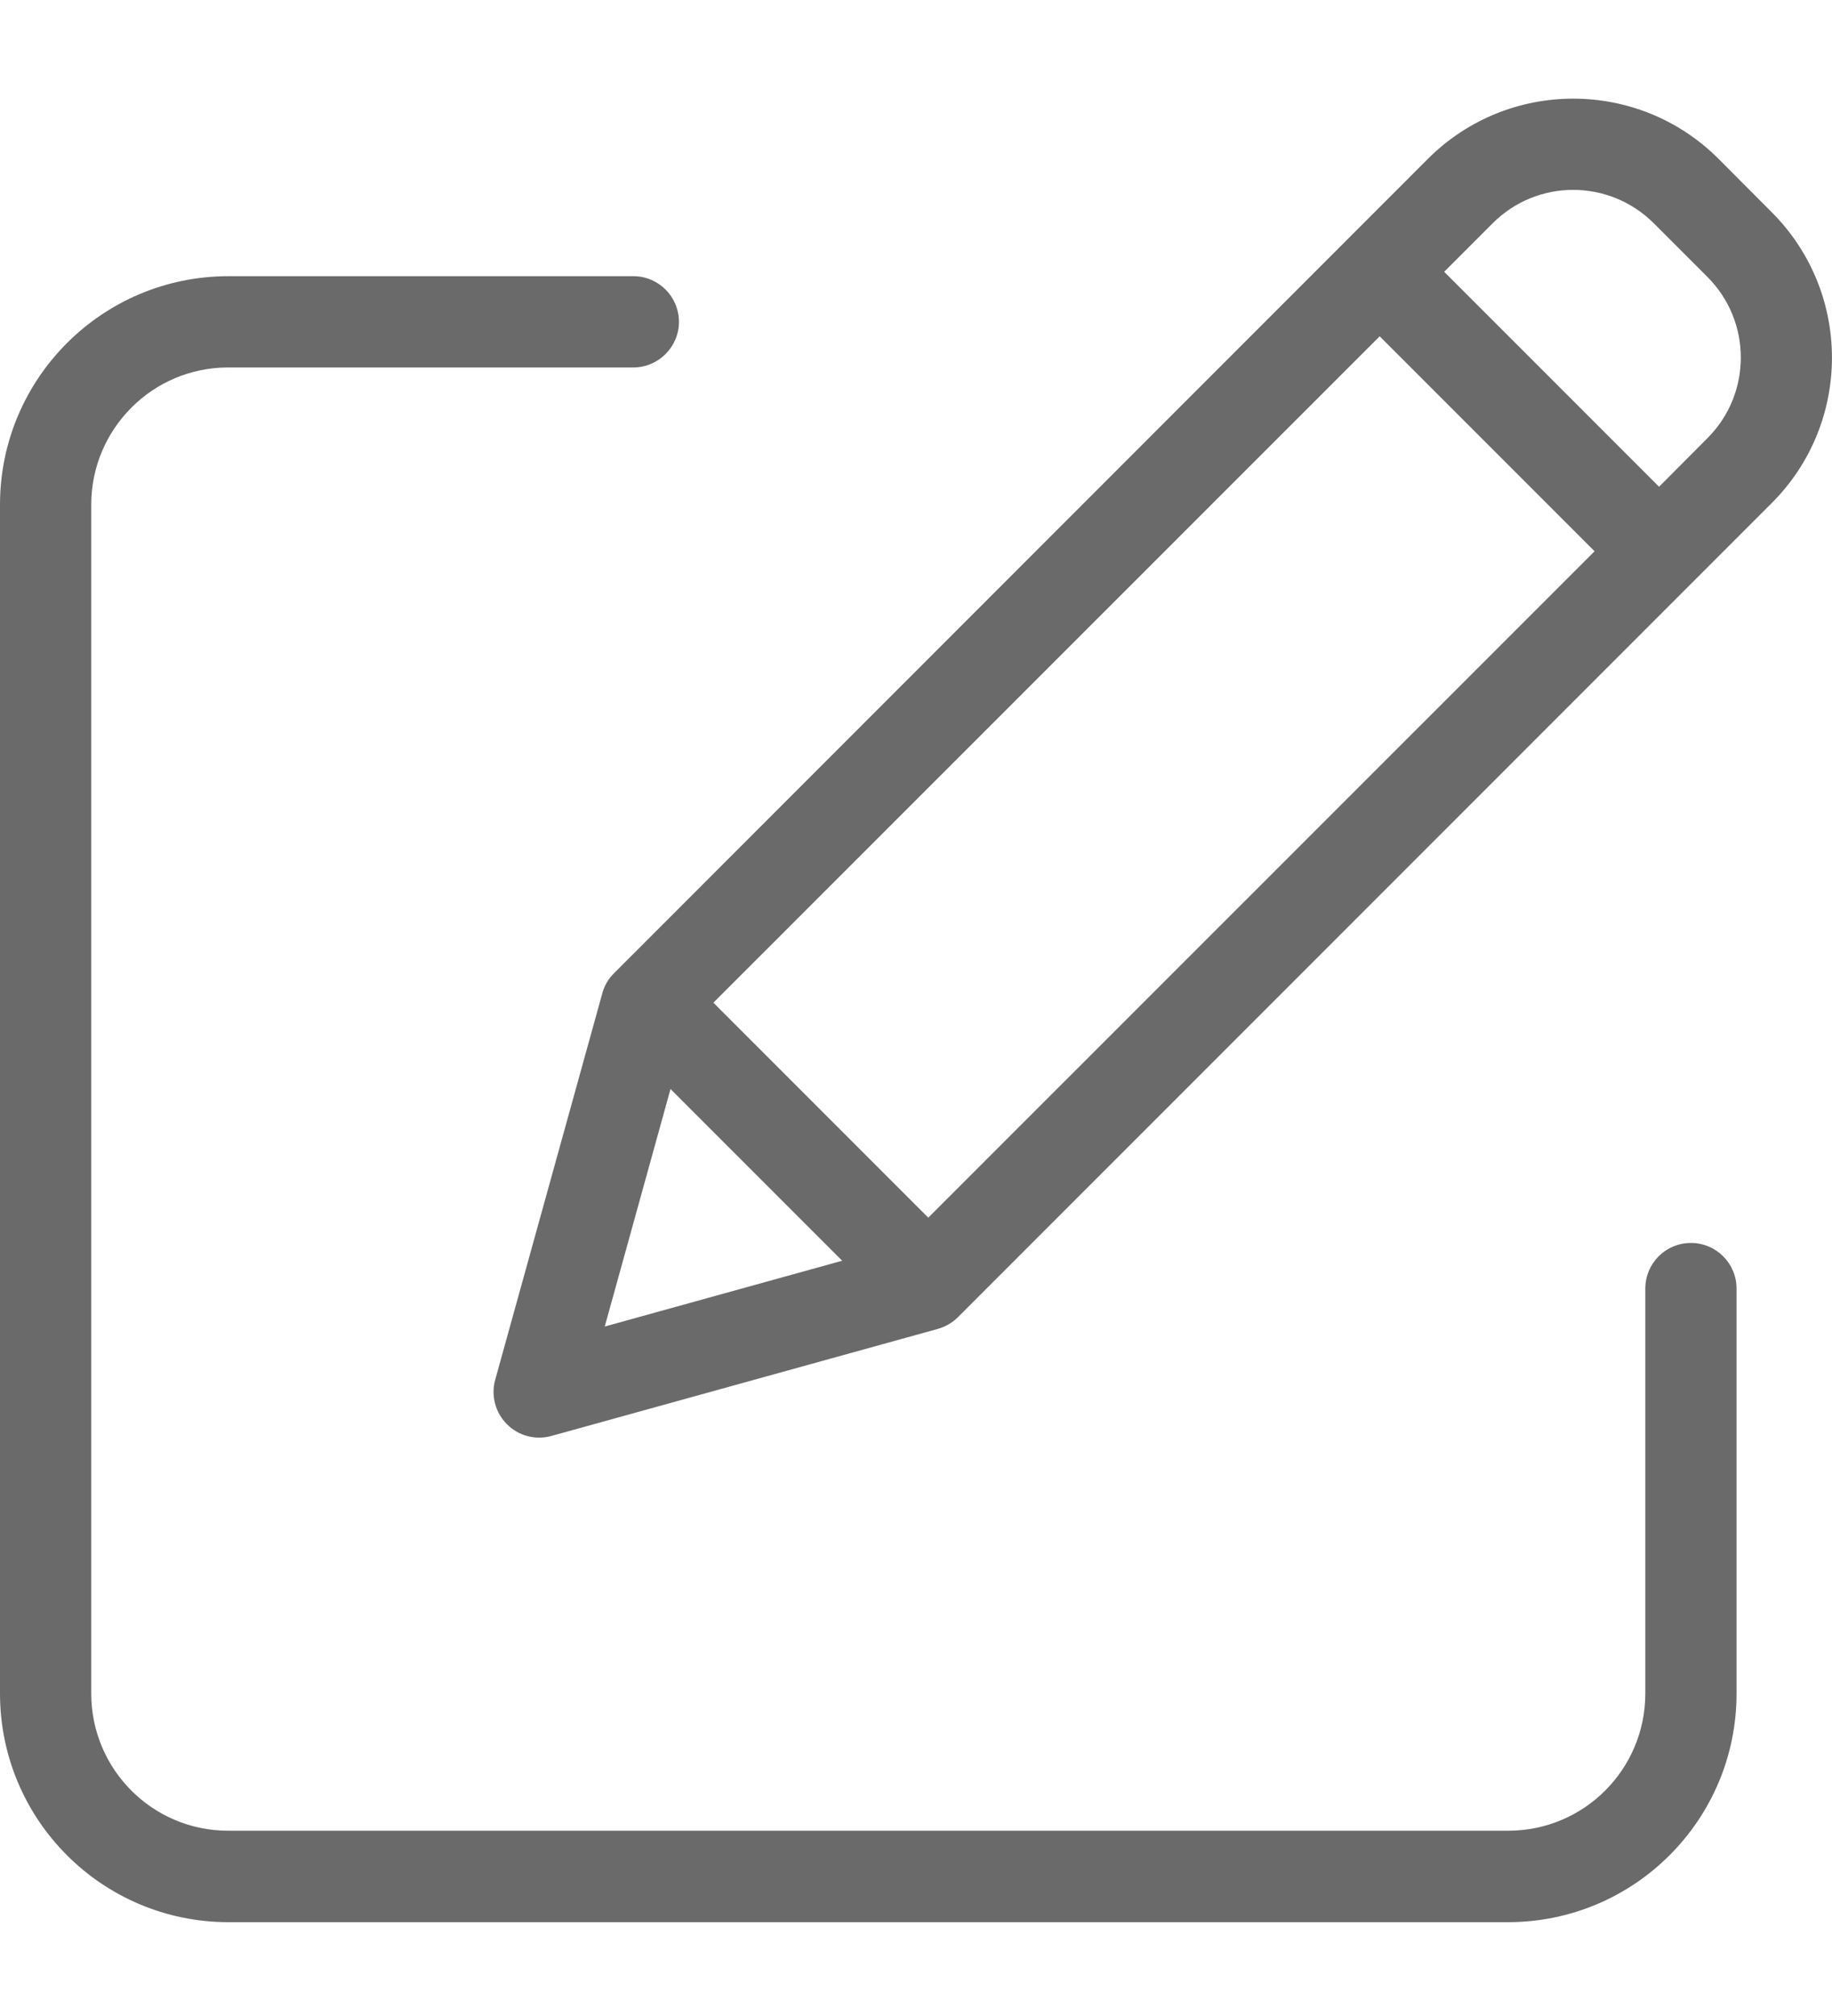 <svg xmlns="http://www.w3.org/2000/svg" width="10" height="11" viewBox="0 0 10 11" fill="none">
  <g clip-path="url(#clip0_213_7679)">
    <path d="M9.23 6.782C9.092 6.782 8.981 6.893 8.981 7.031V9.242C8.98 9.655 8.646 9.989 8.233 9.989H1.245C0.833 9.989 0.499 9.655 0.498 9.242V2.752C0.499 2.34 0.833 2.005 1.245 2.005H3.457C3.594 2.005 3.706 1.893 3.706 1.756C3.706 1.618 3.594 1.507 3.457 1.507H1.245C0.558 1.508 0.001 2.065 0 2.752V9.242C0.001 9.93 0.558 10.487 1.245 10.488H8.233C8.921 10.487 9.478 9.93 9.479 9.242V7.031C9.479 6.893 9.367 6.782 9.23 6.782Z" fill="#6A6A6A"/>
    <path d="M9.38 0.866C8.942 0.429 8.233 0.429 7.795 0.866L3.352 5.31C3.321 5.34 3.299 5.378 3.288 5.419L2.703 7.529C2.679 7.615 2.704 7.708 2.767 7.771C2.831 7.835 2.923 7.859 3.01 7.835L5.119 7.251C5.161 7.239 5.199 7.217 5.229 7.187L9.672 2.744C10.109 2.306 10.109 1.597 9.672 1.159L9.38 0.866ZM3.894 5.471L7.531 1.835L8.704 3.008L5.067 6.644L3.894 5.471ZM3.66 5.942L4.597 6.879L3.301 7.238L3.66 5.942ZM9.32 2.391L9.056 2.656L7.883 1.483L8.147 1.219C8.39 0.975 8.784 0.975 9.028 1.219L9.32 1.511C9.563 1.754 9.563 2.148 9.32 2.391Z" fill="#6A6A6A"/>
  </g>
  <defs>
    <clipPath id="clip0_213_7679">
      <rect width="10" height="10" fill="white" transform="translate(0 0.5)"/>
    </clipPath>
  </defs>
</svg>